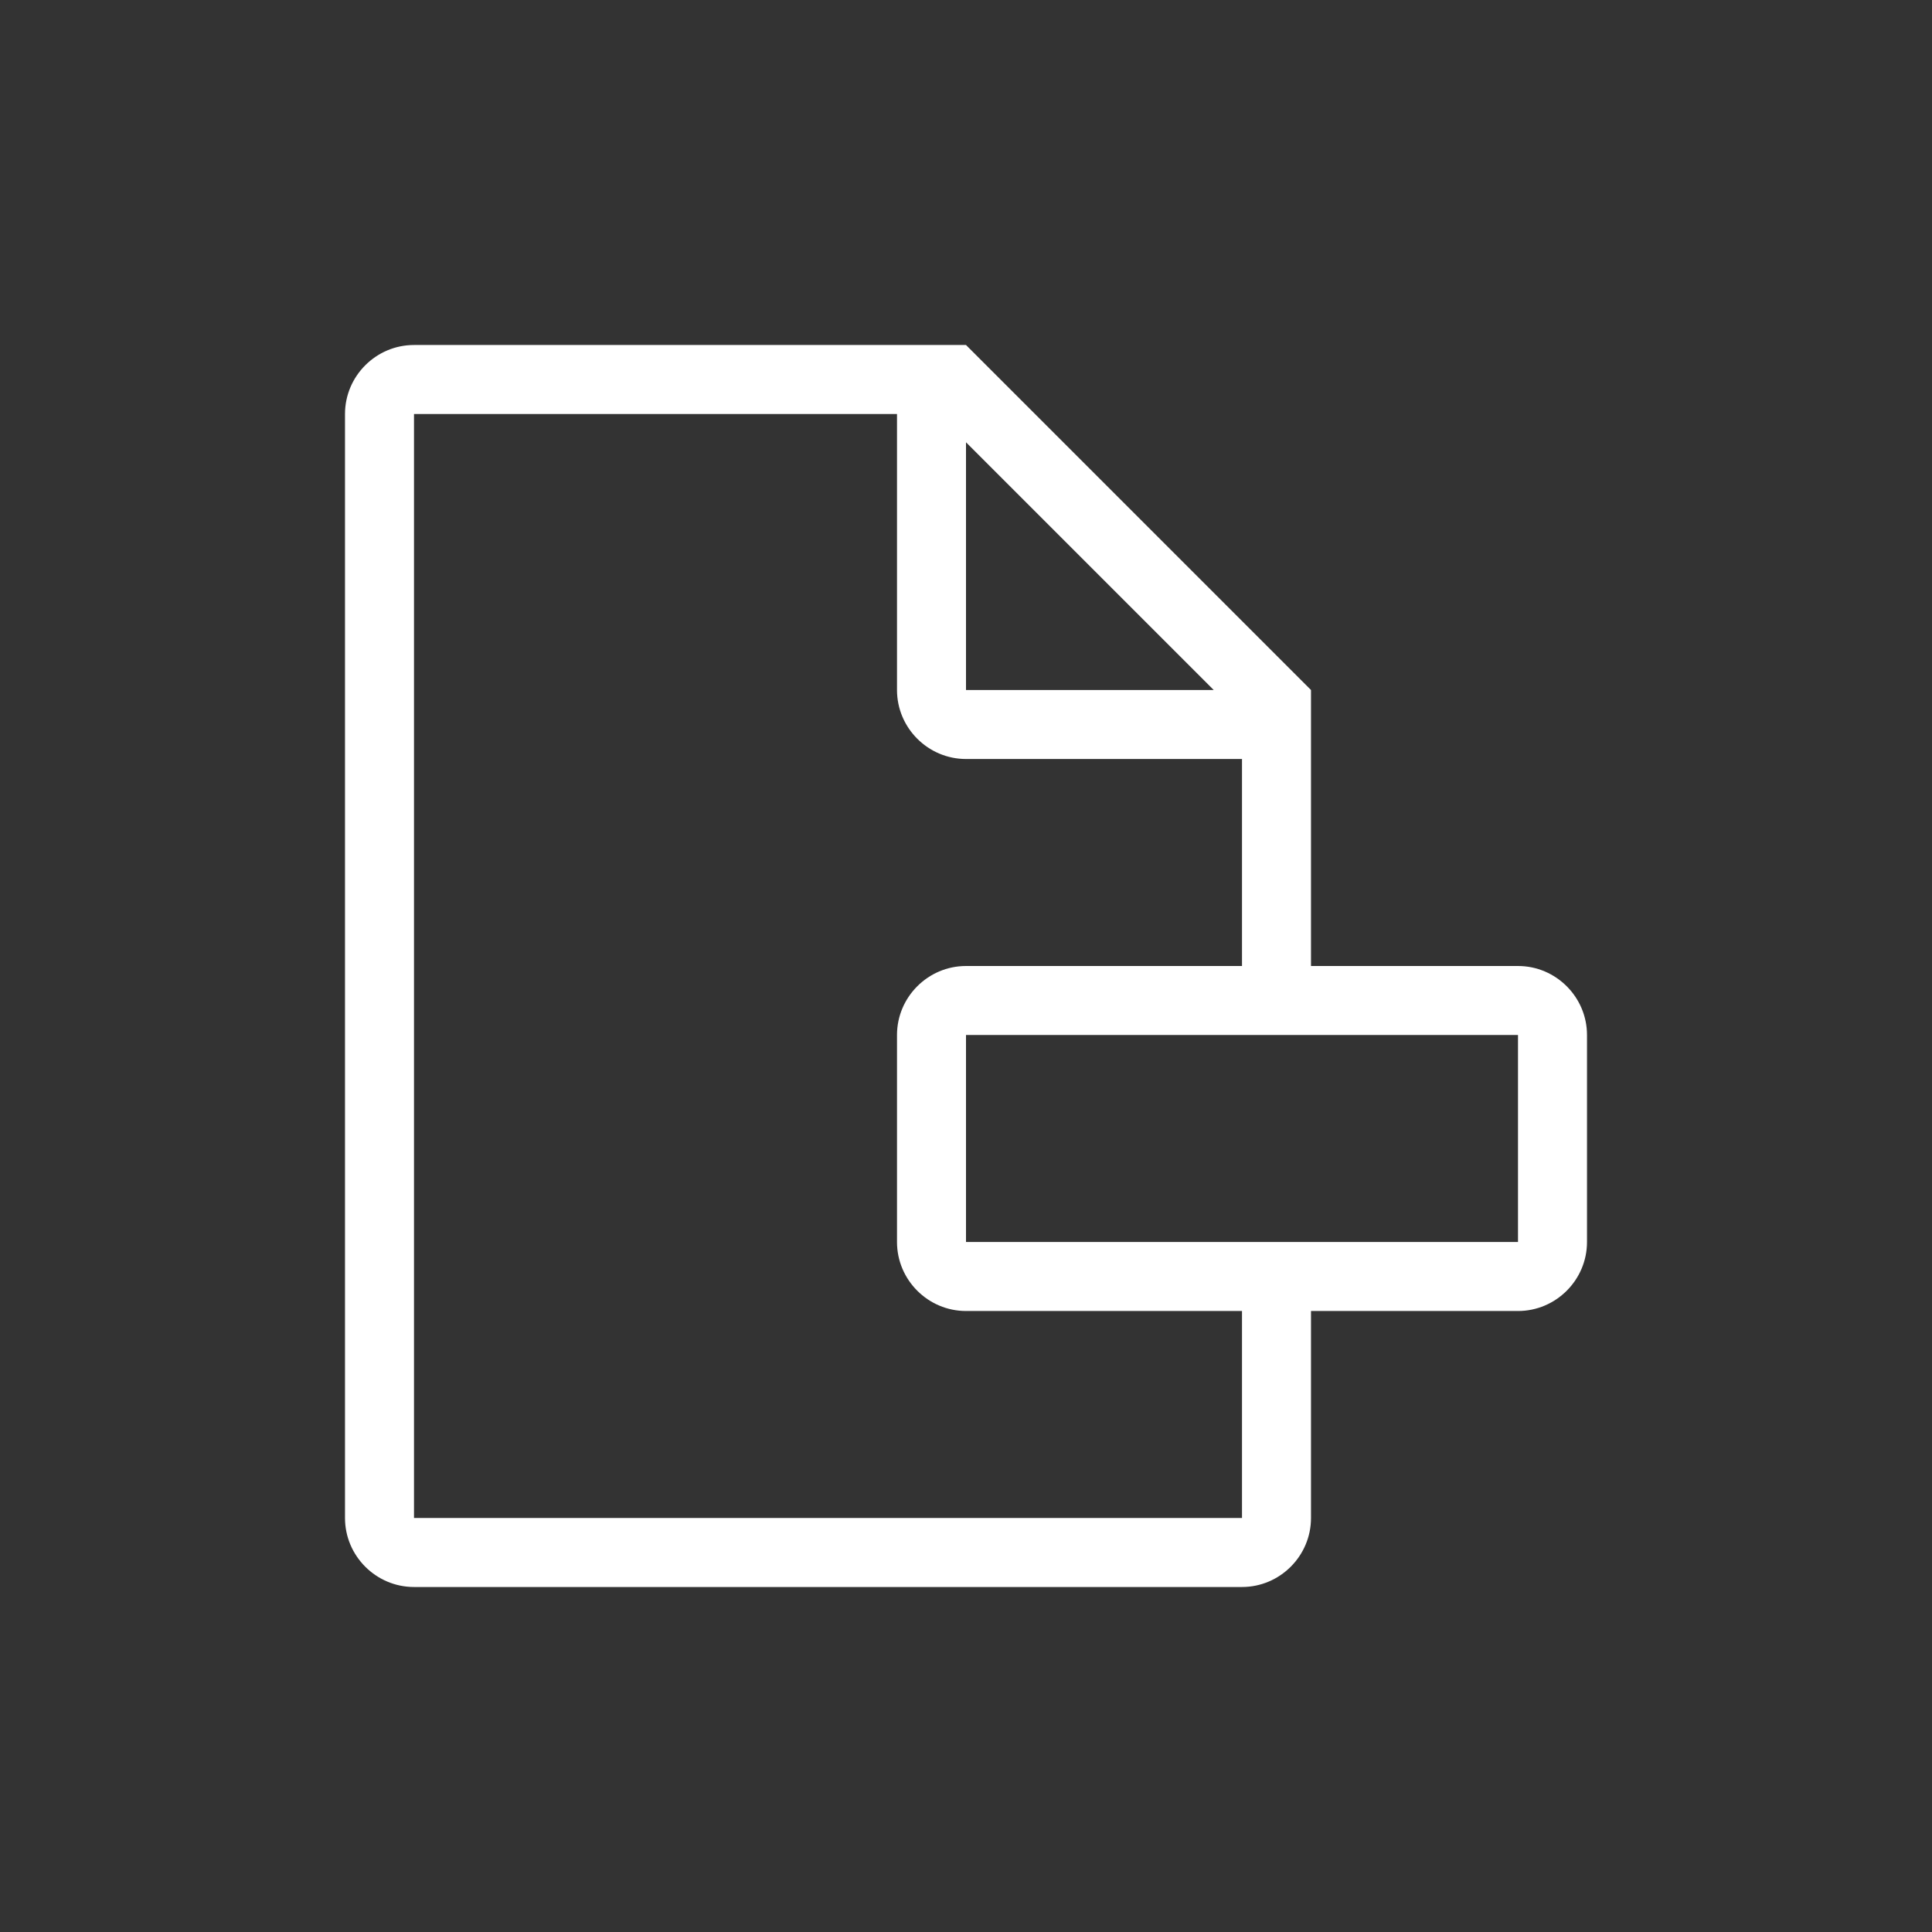 <?xml version="1.0" encoding="utf-8"?>
<!-- Generator: Adobe Illustrator 15.1.0, SVG Export Plug-In . SVG Version: 6.00 Build 0)  -->
<!DOCTYPE svg PUBLIC "-//W3C//DTD SVG 1.1//EN" "http://www.w3.org/Graphics/SVG/1.1/DTD/svg11.dtd">
<svg version="1.1" id="레이어_1" xmlns="http://www.w3.org/2000/svg" xmlns:xlink="http://www.w3.org/1999/xlink" x="0px"
	 y="0px" width="28px" height="28px" viewBox="0 0 28 28" enable-background="new 0 0 28 28" xml:space="preserve">
<rect x="0" y="0" width="28" height="28" fill="#333333" stroke="none"/>
<path fill="#FFFFFF" d="M22,14h-3v-3v-1l-5-5h-1H6C5.45,5,5,5.45,5,6v16c0,0.55,0.45,1,1,1h12c0.55,0,1-0.45,1-1v-3h3
	c0.55,0,1-0.45,1-1v-3C23,14.45,22.55,14,22,14z M17.59,10H14V6.41L17.59,10z M18,22H6V6h7v4c0,0.55,0.45,1,1,1h4v3h-4
	c-0.55,0-1,0.45-1,1v3c0,0.55,0.45,1,1,1h4V22z M22,18h-3h-1h-4v-3h4h1h3V18z"/>
</svg>

